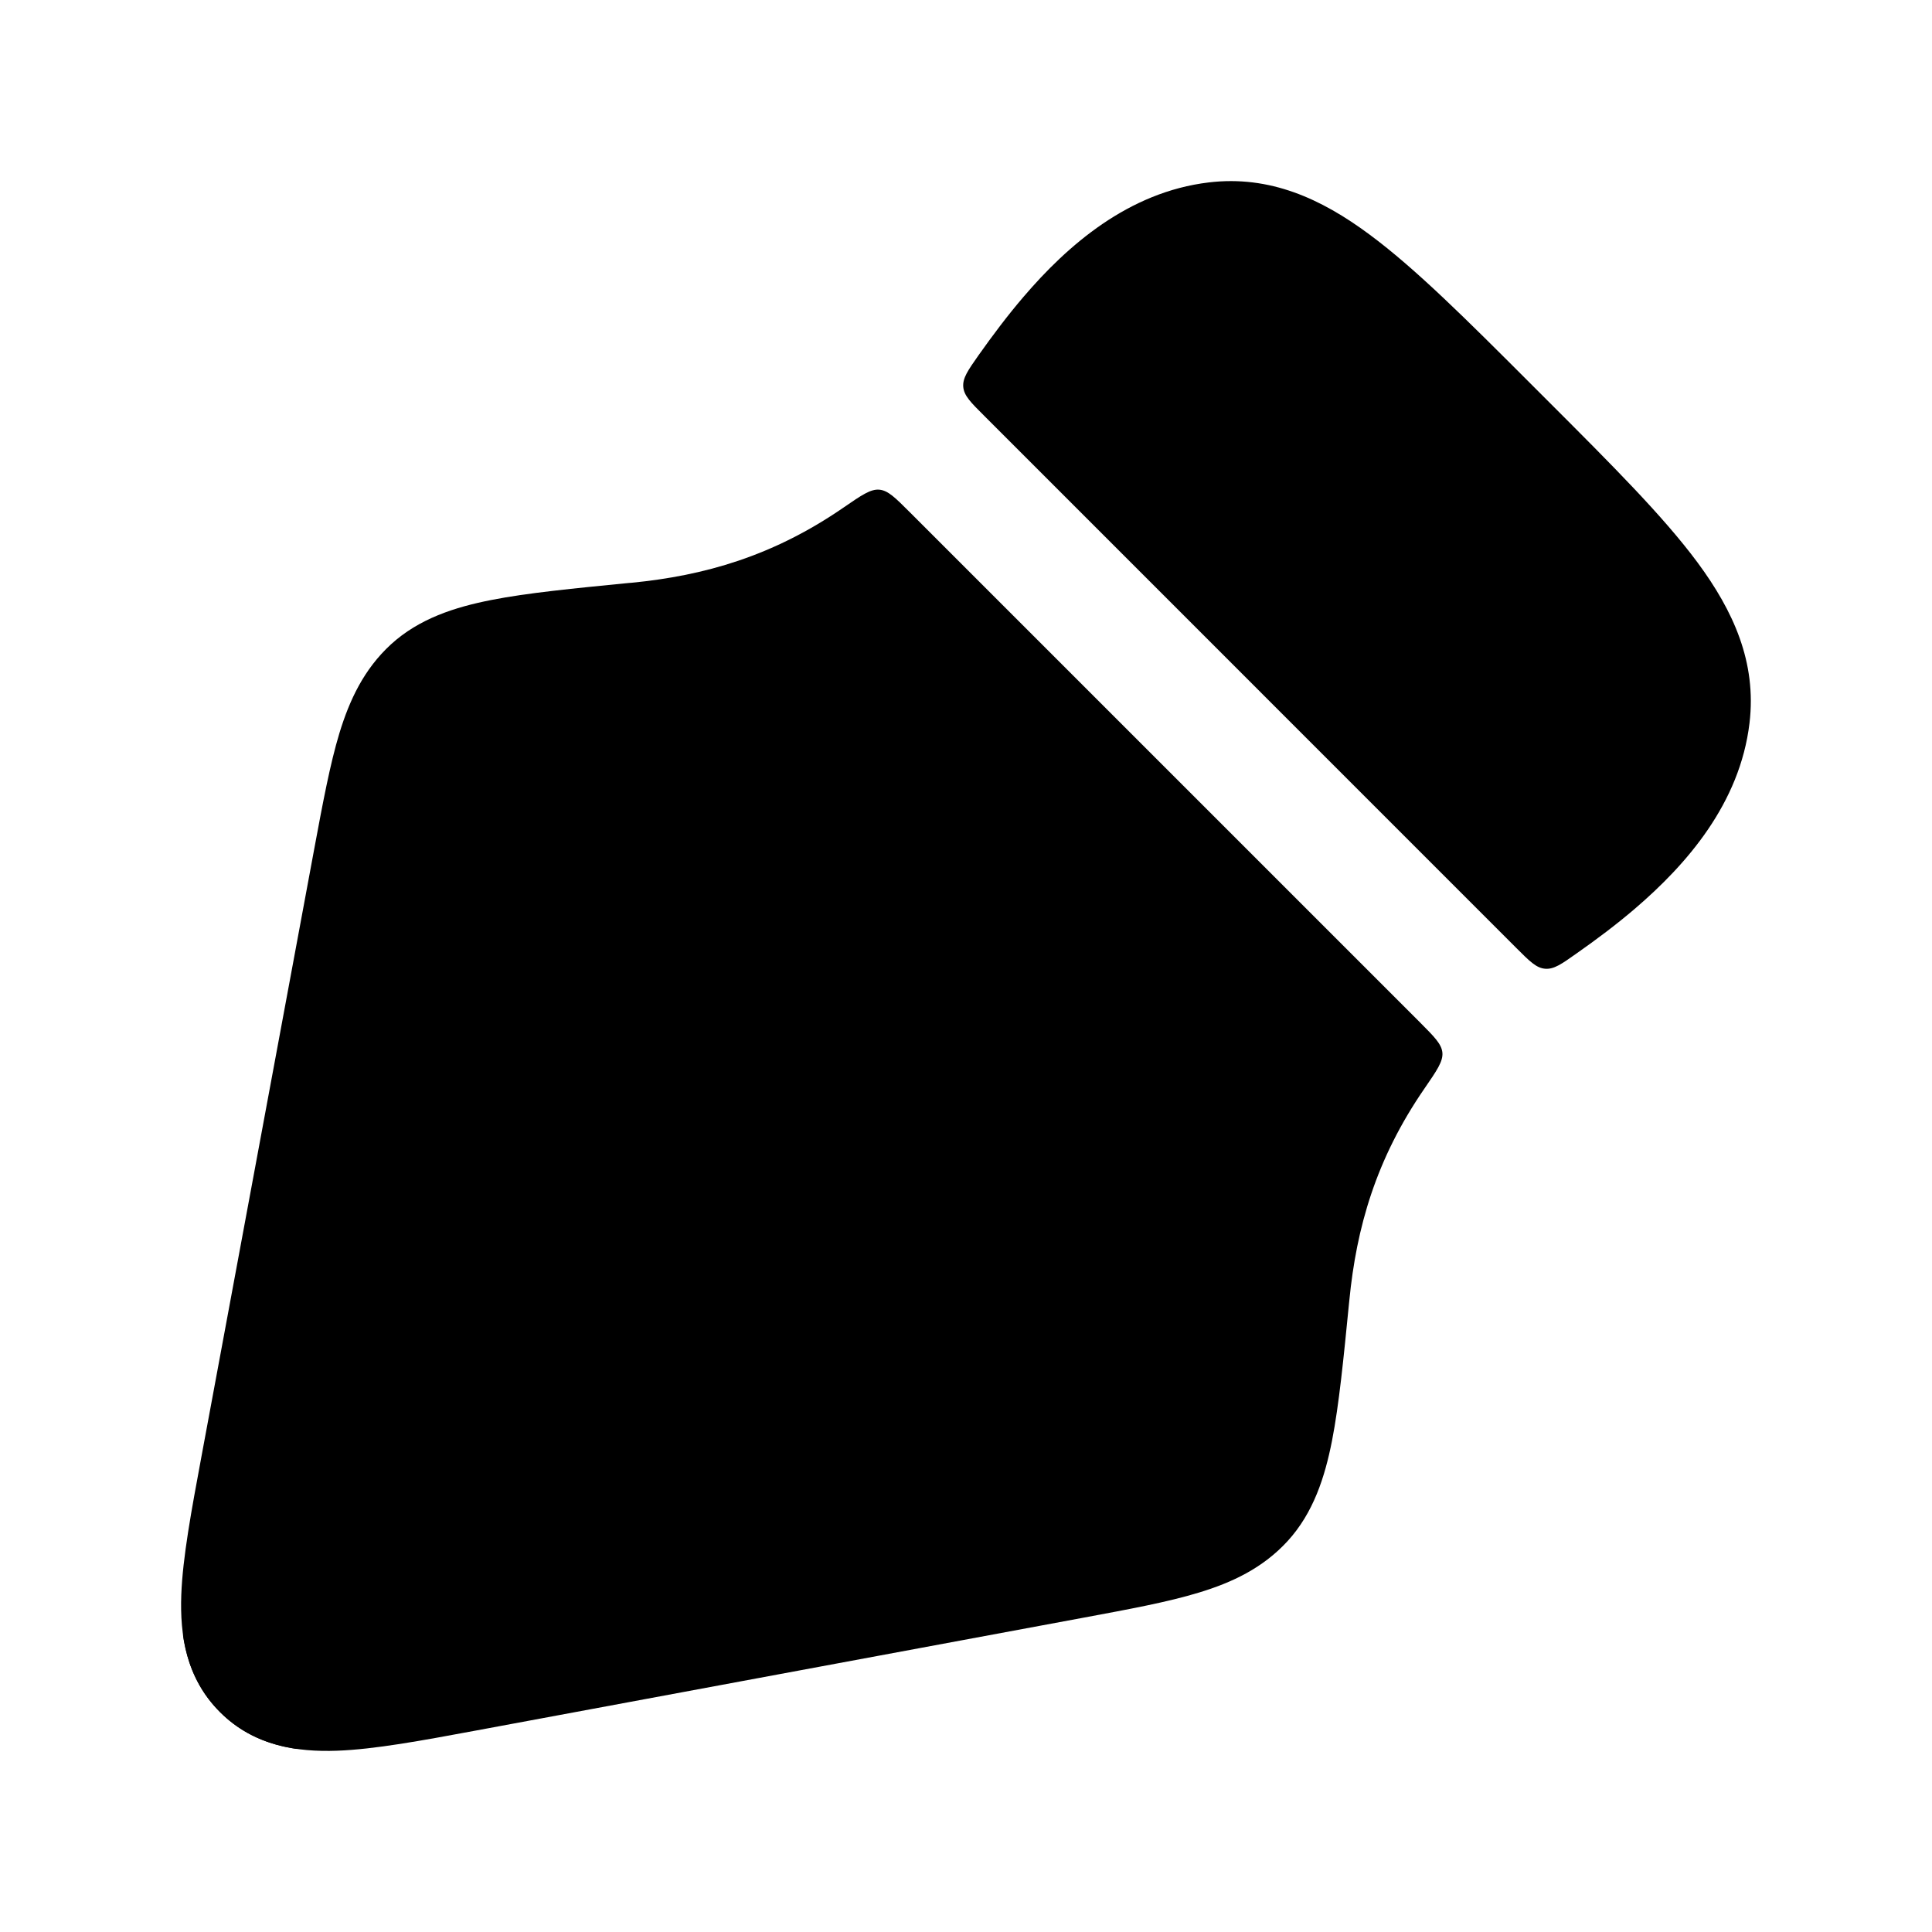 <svg width="24" height="24" viewBox="0 0 24 24" xmlns="http://www.w3.org/2000/svg">
<path class="pr-icon-bulk-secondary" d="M17.696 13.521C17.85 13.297 17.927 13.185 17.918 13.077C17.908 12.969 17.818 12.88 17.64 12.701L11.3 6.361C11.121 6.182 11.032 6.093 10.924 6.083C10.816 6.073 10.704 6.15 10.48 6.304C9.603 6.909 8.748 7.151 7.849 7.239L7.81 7.242C7.122 7.31 6.551 7.365 6.105 7.453C5.651 7.542 5.207 7.684 4.856 8.005C4.521 8.313 4.342 8.696 4.217 9.105C4.1 9.49 4.01 9.974 3.905 10.538L2.502 18.096C2.378 18.765 2.269 19.347 2.252 19.813C2.234 20.308 2.31 20.846 2.733 21.268C3.155 21.69 3.693 21.766 4.188 21.748C4.653 21.731 5.236 21.623 5.904 21.499L13.462 20.095C14.026 19.99 14.51 19.901 14.895 19.783C15.304 19.659 15.687 19.48 15.995 19.144C16.316 18.793 16.458 18.349 16.547 17.896C16.634 17.45 16.69 16.879 16.758 16.19L16.762 16.152C16.85 15.253 17.091 14.398 17.696 13.521Z" fill="currentColor"/>
<path class="pr-icon-bulk-primary" d="M18.995 4.747C18.223 3.975 17.584 3.336 17.012 2.913C16.411 2.467 15.774 2.176 15.017 2.266C14.017 2.385 13.26 3.049 12.714 3.688C12.517 3.918 12.33 4.167 12.156 4.413C12.023 4.602 11.957 4.697 11.966 4.806C11.975 4.915 12.059 4.999 12.227 5.166L18.833 11.773C19.001 11.941 19.084 12.025 19.194 12.034C19.303 12.043 19.397 11.977 19.586 11.843C19.833 11.67 20.082 11.483 20.312 11.286C20.95 10.739 21.614 9.982 21.733 8.982C21.823 8.226 21.532 7.589 21.087 6.987C20.664 6.416 20.025 5.777 19.253 5.005L18.995 4.747Z" fill="currentColor"/>
<path class="pr-icon-bulk-primary" d="M15.65 10.711L11.455 6.516C11.46 6.521 11.464 6.526 11.469 6.53L15.65 10.711Z" fill="currentColor"/>
<path class="pr-icon-bulk-primary" d="M3.687 21.726L9.626 15.786C10.005 15.994 10.415 16.129 10.838 16.198C11.383 16.286 11.896 15.916 11.985 15.371C12.073 14.826 11.703 14.312 11.158 14.224C10.785 14.163 10.471 14.007 10.231 13.767C9.991 13.527 9.835 13.213 9.774 12.84C9.686 12.295 9.172 11.925 8.627 12.013C8.082 12.101 7.712 12.615 7.8 13.16C7.869 13.582 8.004 13.993 8.212 14.372L2.273 20.31C2.321 20.649 2.449 20.984 2.732 21.267C3.014 21.55 3.348 21.677 3.687 21.726Z" fill="currentColor"/>
</svg>
